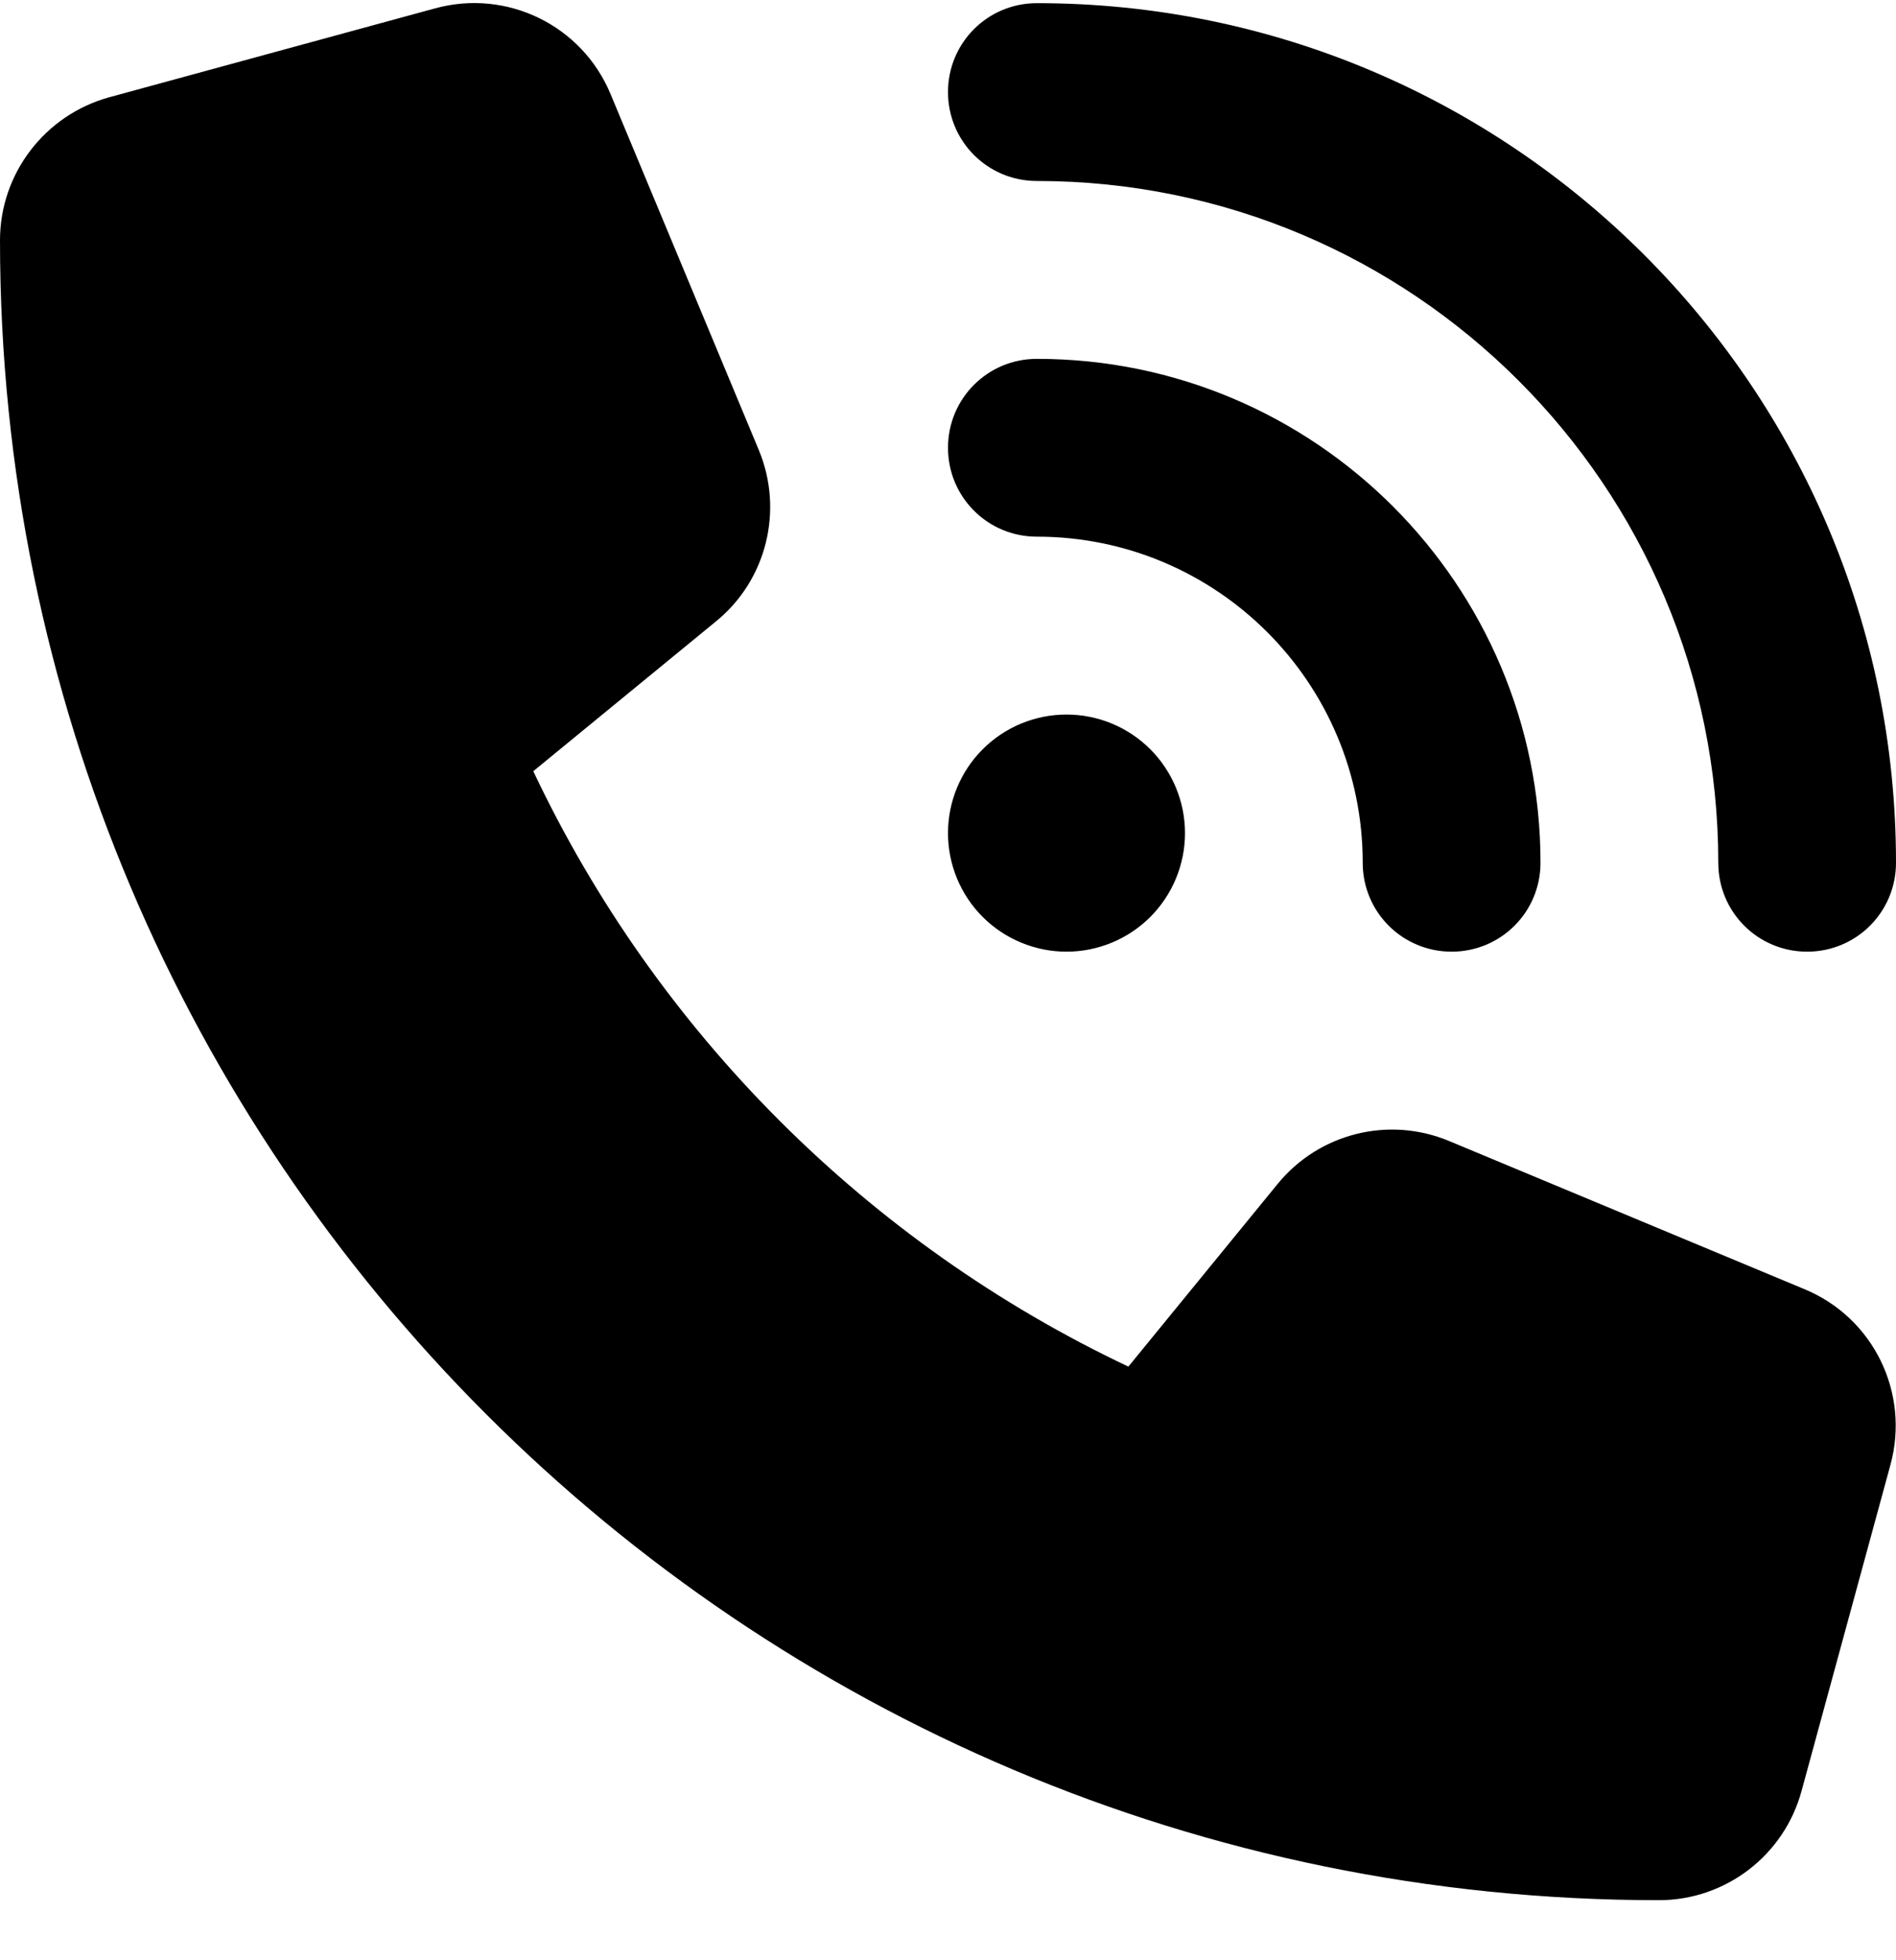 <svg width="30" height="31" viewBox="0 0 30 31" fill="none" xmlns="http://www.w3.org/2000/svg">
<path d="M16.406 0.05C23.912 0.05 30 6.138 30 13.644C30 14.423 29.373 15.05 28.594 15.05C27.814 15.05 27.188 14.423 27.188 13.644C27.188 7.691 22.359 2.862 16.406 2.862C15.627 2.862 15 2.235 15 1.456C15 0.677 15.627 0.05 16.406 0.05ZM16.875 11.3C17.372 11.3 17.849 11.497 18.201 11.849C18.552 12.201 18.75 12.678 18.75 13.175C18.75 13.672 18.552 14.149 18.201 14.501C17.849 14.852 17.372 15.05 16.875 15.05C16.378 15.05 15.901 14.852 15.549 14.501C15.197 14.149 15 13.672 15 13.175C15 12.678 15.197 12.201 15.549 11.849C15.901 11.497 16.378 11.3 16.875 11.3ZM15 7.081C15 6.302 15.627 5.675 16.406 5.675C20.807 5.675 24.375 9.243 24.375 13.644C24.375 14.423 23.748 15.05 22.969 15.05C22.189 15.05 21.562 14.423 21.562 13.644C21.562 10.796 19.254 8.487 16.406 8.487C15.627 8.487 15 7.86 15 7.081ZM6.885 0.132C8.021 -0.179 9.211 0.401 9.662 1.491L12.006 7.116C12.404 8.071 12.129 9.179 11.326 9.829L8.438 12.196C10.389 16.321 13.729 19.661 17.854 21.612L20.215 18.724C20.871 17.921 21.973 17.646 22.928 18.044L28.553 20.388C29.643 20.839 30.223 22.028 29.912 23.165L28.506 28.321C28.23 29.341 27.305 30.05 26.25 30.05C11.754 30.05 0 18.296 0 3.8C0 2.745 0.709 1.819 1.729 1.538L6.885 0.132Z" fill="black"/>
</svg>
